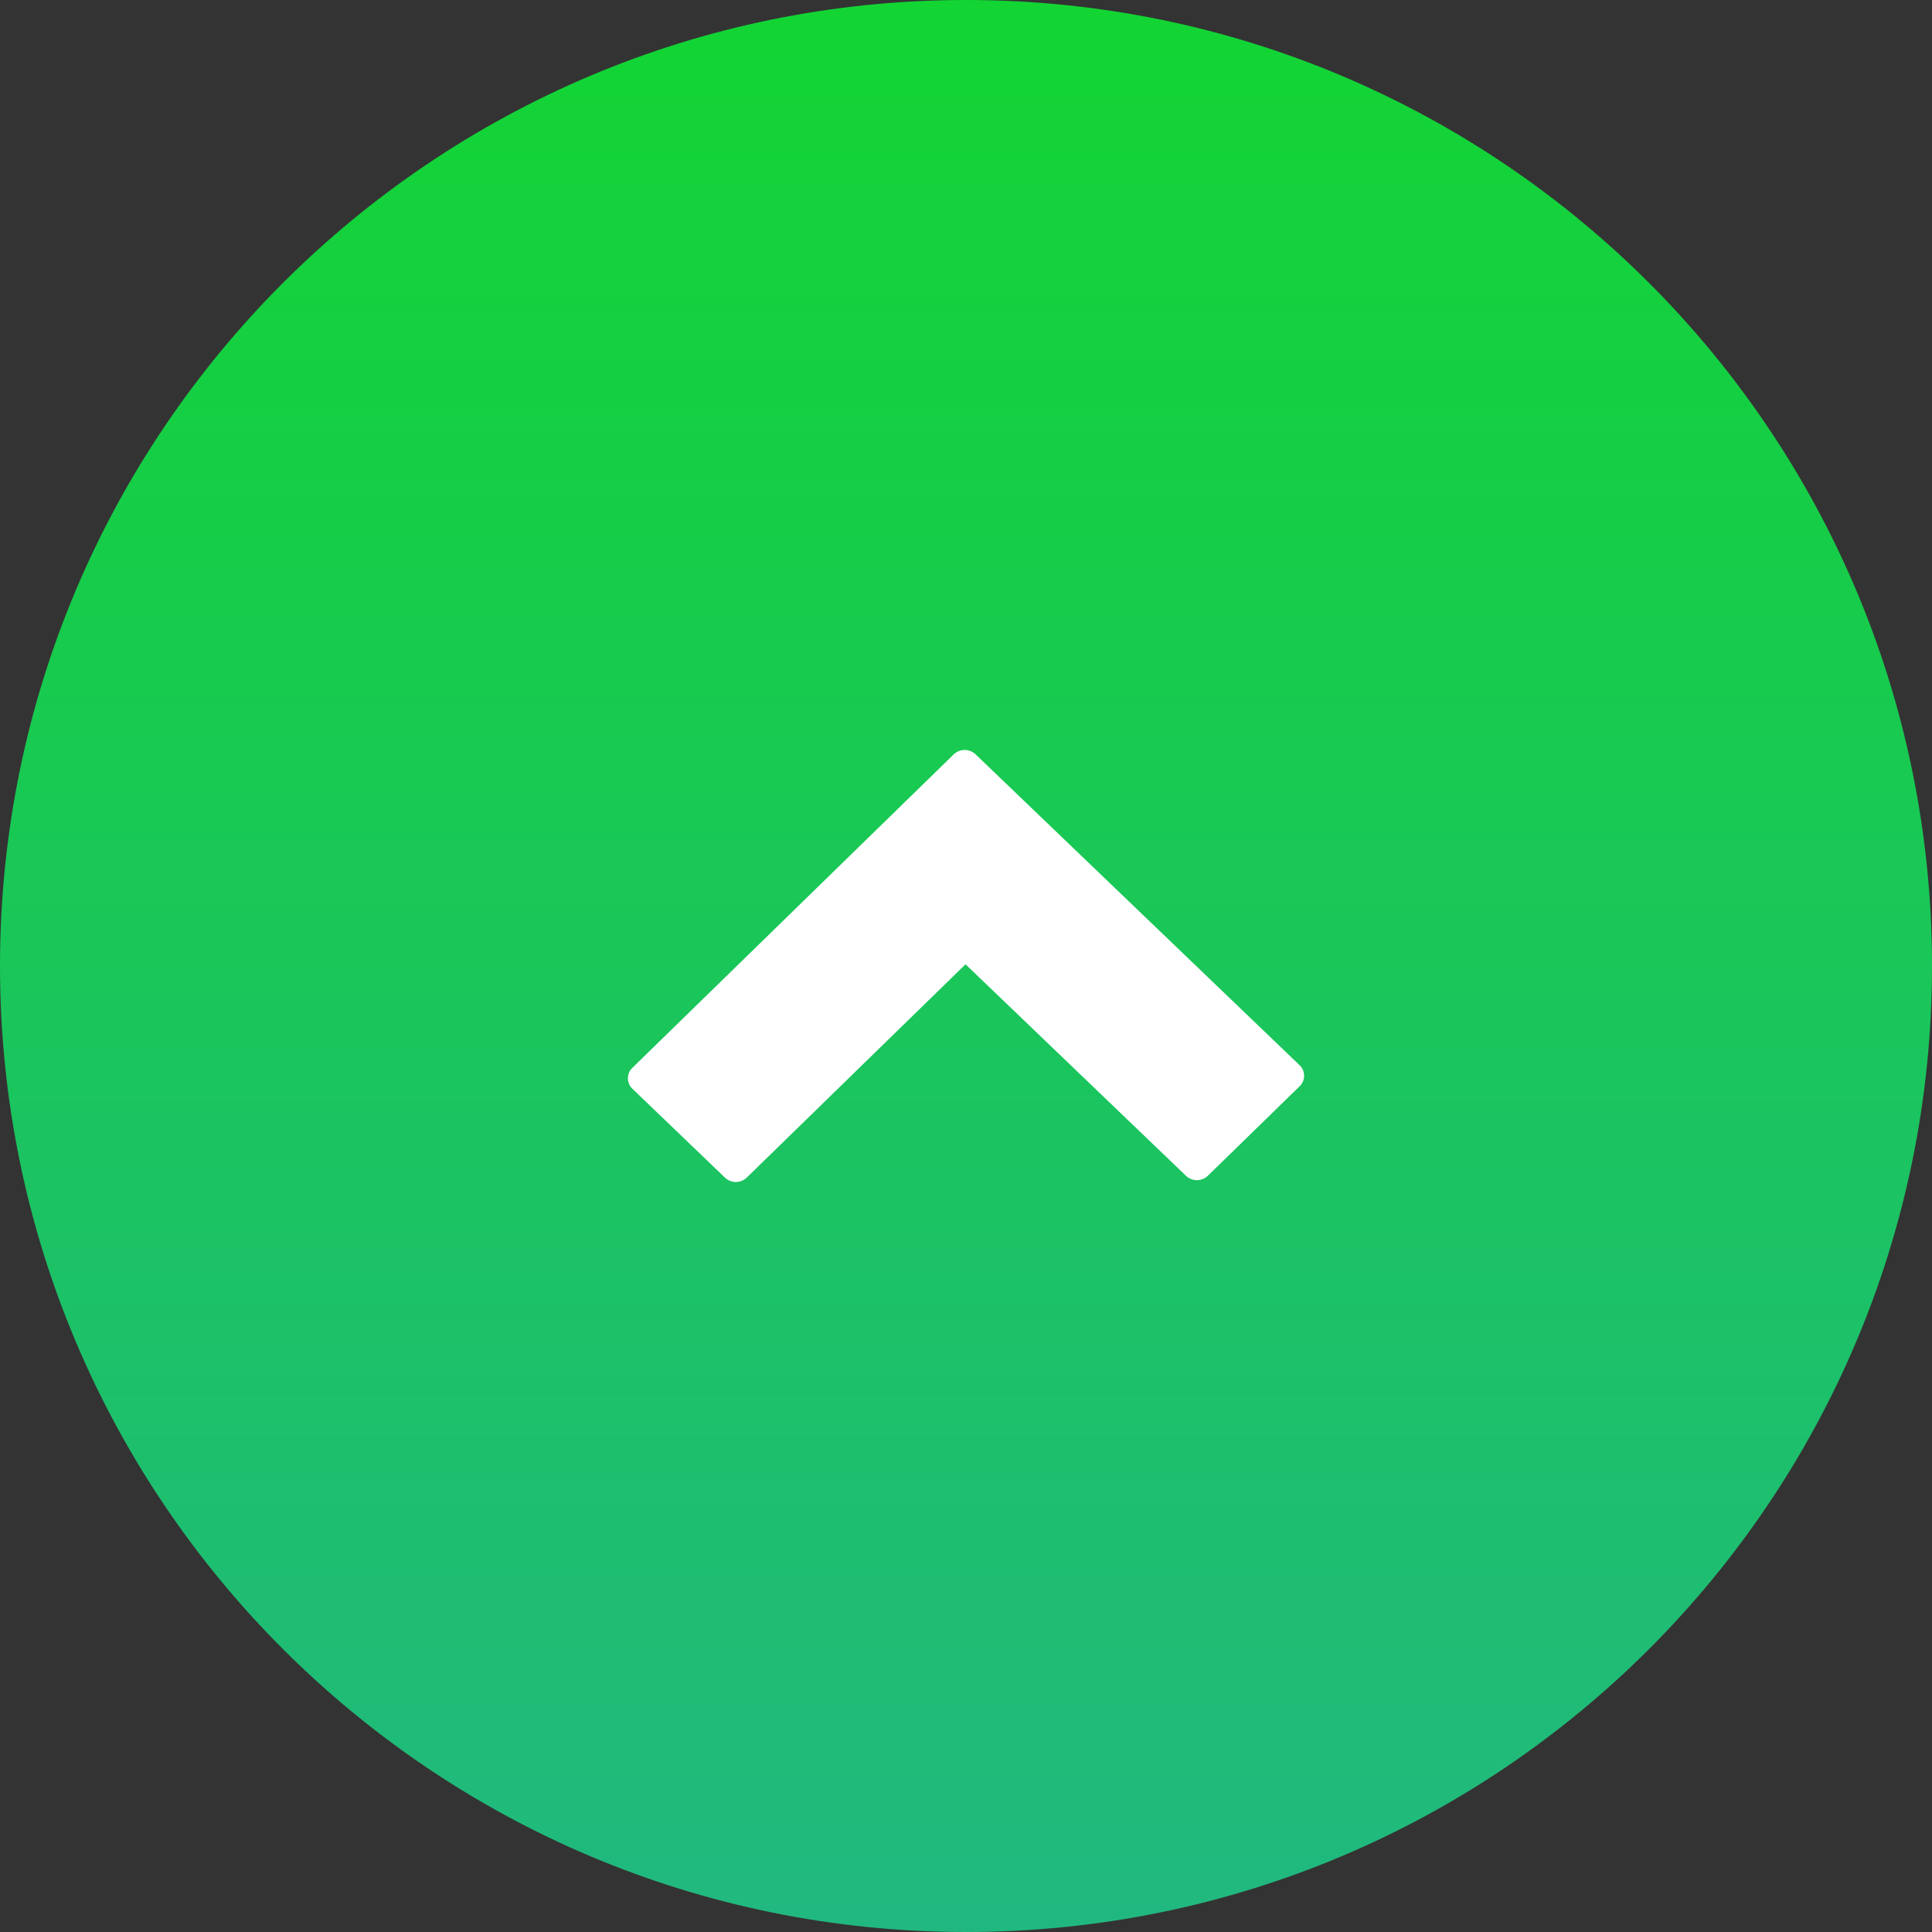 <?xml version="1.0" encoding="utf-8"?>
<svg width="200px" height="200px" viewBox="0 0 200 200" version="1.1" xmlns:xlink="http://www.w3.org/1999/xlink" xmlns="http://www.w3.org/2000/svg">
  <rect x="0" y="0" width="200" height="200" fill="#333333" stroke="none"/>
  <defs>
    <linearGradient gradientUnits="objectBoundingBox" x1="0.5" y1="0" x2="0.5" y2="1" id="gradient_1">
      <stop offset="0%" stop-color="#12D533" />
      <stop offset="100%" stop-color="#21B880" />
    </linearGradient>
    <path d="M70 0L70 0L70 44.722L0 44.722L0 0L70 0Z" id="path_1" />
    <path d="M0 0L70 0L70 44.722L0 44.722L0 0Z" id="path_2" />
    <clipPath id="clip_1">
      <use xlink:href="#path_1" clip-rule="evenodd" fill-rule="evenodd" />
    </clipPath>
    <clipPath id="clip_2">
      <use xlink:href="#path_2" clip-rule="evenodd" fill-rule="evenodd" />
    </clipPath>
  </defs>
  <g id="Group">
    <path d="M0 100C0 44.772 44.772 0 100 0C155.228 0 200 44.772 200 100C200 155.228 155.228 200 100 200C44.772 200 0 155.228 0 100Z" id="Oval" fill="url(#gradient_1)" fill-rule="evenodd" stroke="none" />
    <g id="Vector Smart Object">
      <path d="M70 0L70 0L70 44.722L0 44.722L0 0L70 0Z" id="Vector-Smart-Object" fill="none" stroke="none" transform="translate(65 77.639)" />
      <g id="Vector_Smart_Object" clip-path="url(#clip_1)" transform="translate(65 77.639)">
        <g id="Group_66">
          <g id="Mask-Group">
            <path d="M0 0L70 0L70 44.722L0 44.722L0 0Z" id="Rectangle_36" fill="none" fill-rule="evenodd" stroke="none" />
            <g clip-path="url(#clip_2)">
              <path d="M69.528 32.626L35.99 0.447C35.358 -0.154 34.366 -0.154 33.734 0.447L0.463 32.902C0.166 33.187 -0.001 33.581 0.001 33.992C0.003 34.404 0.174 34.796 0.474 35.078L10.057 44.275C10.688 44.876 11.681 44.87 12.306 44.263L34.951 22.184L57.783 44.088C58.417 44.684 59.406 44.679 60.033 44.077L69.541 34.807C69.83 34.525 69.995 34.14 70 33.736C70.005 33.316 69.834 32.912 69.528 32.624" id="Group_65" fill="#FFFFFF" stroke="none" />
            </g>
          </g>
        </g>
      </g>
    </g>
  </g>
</svg>